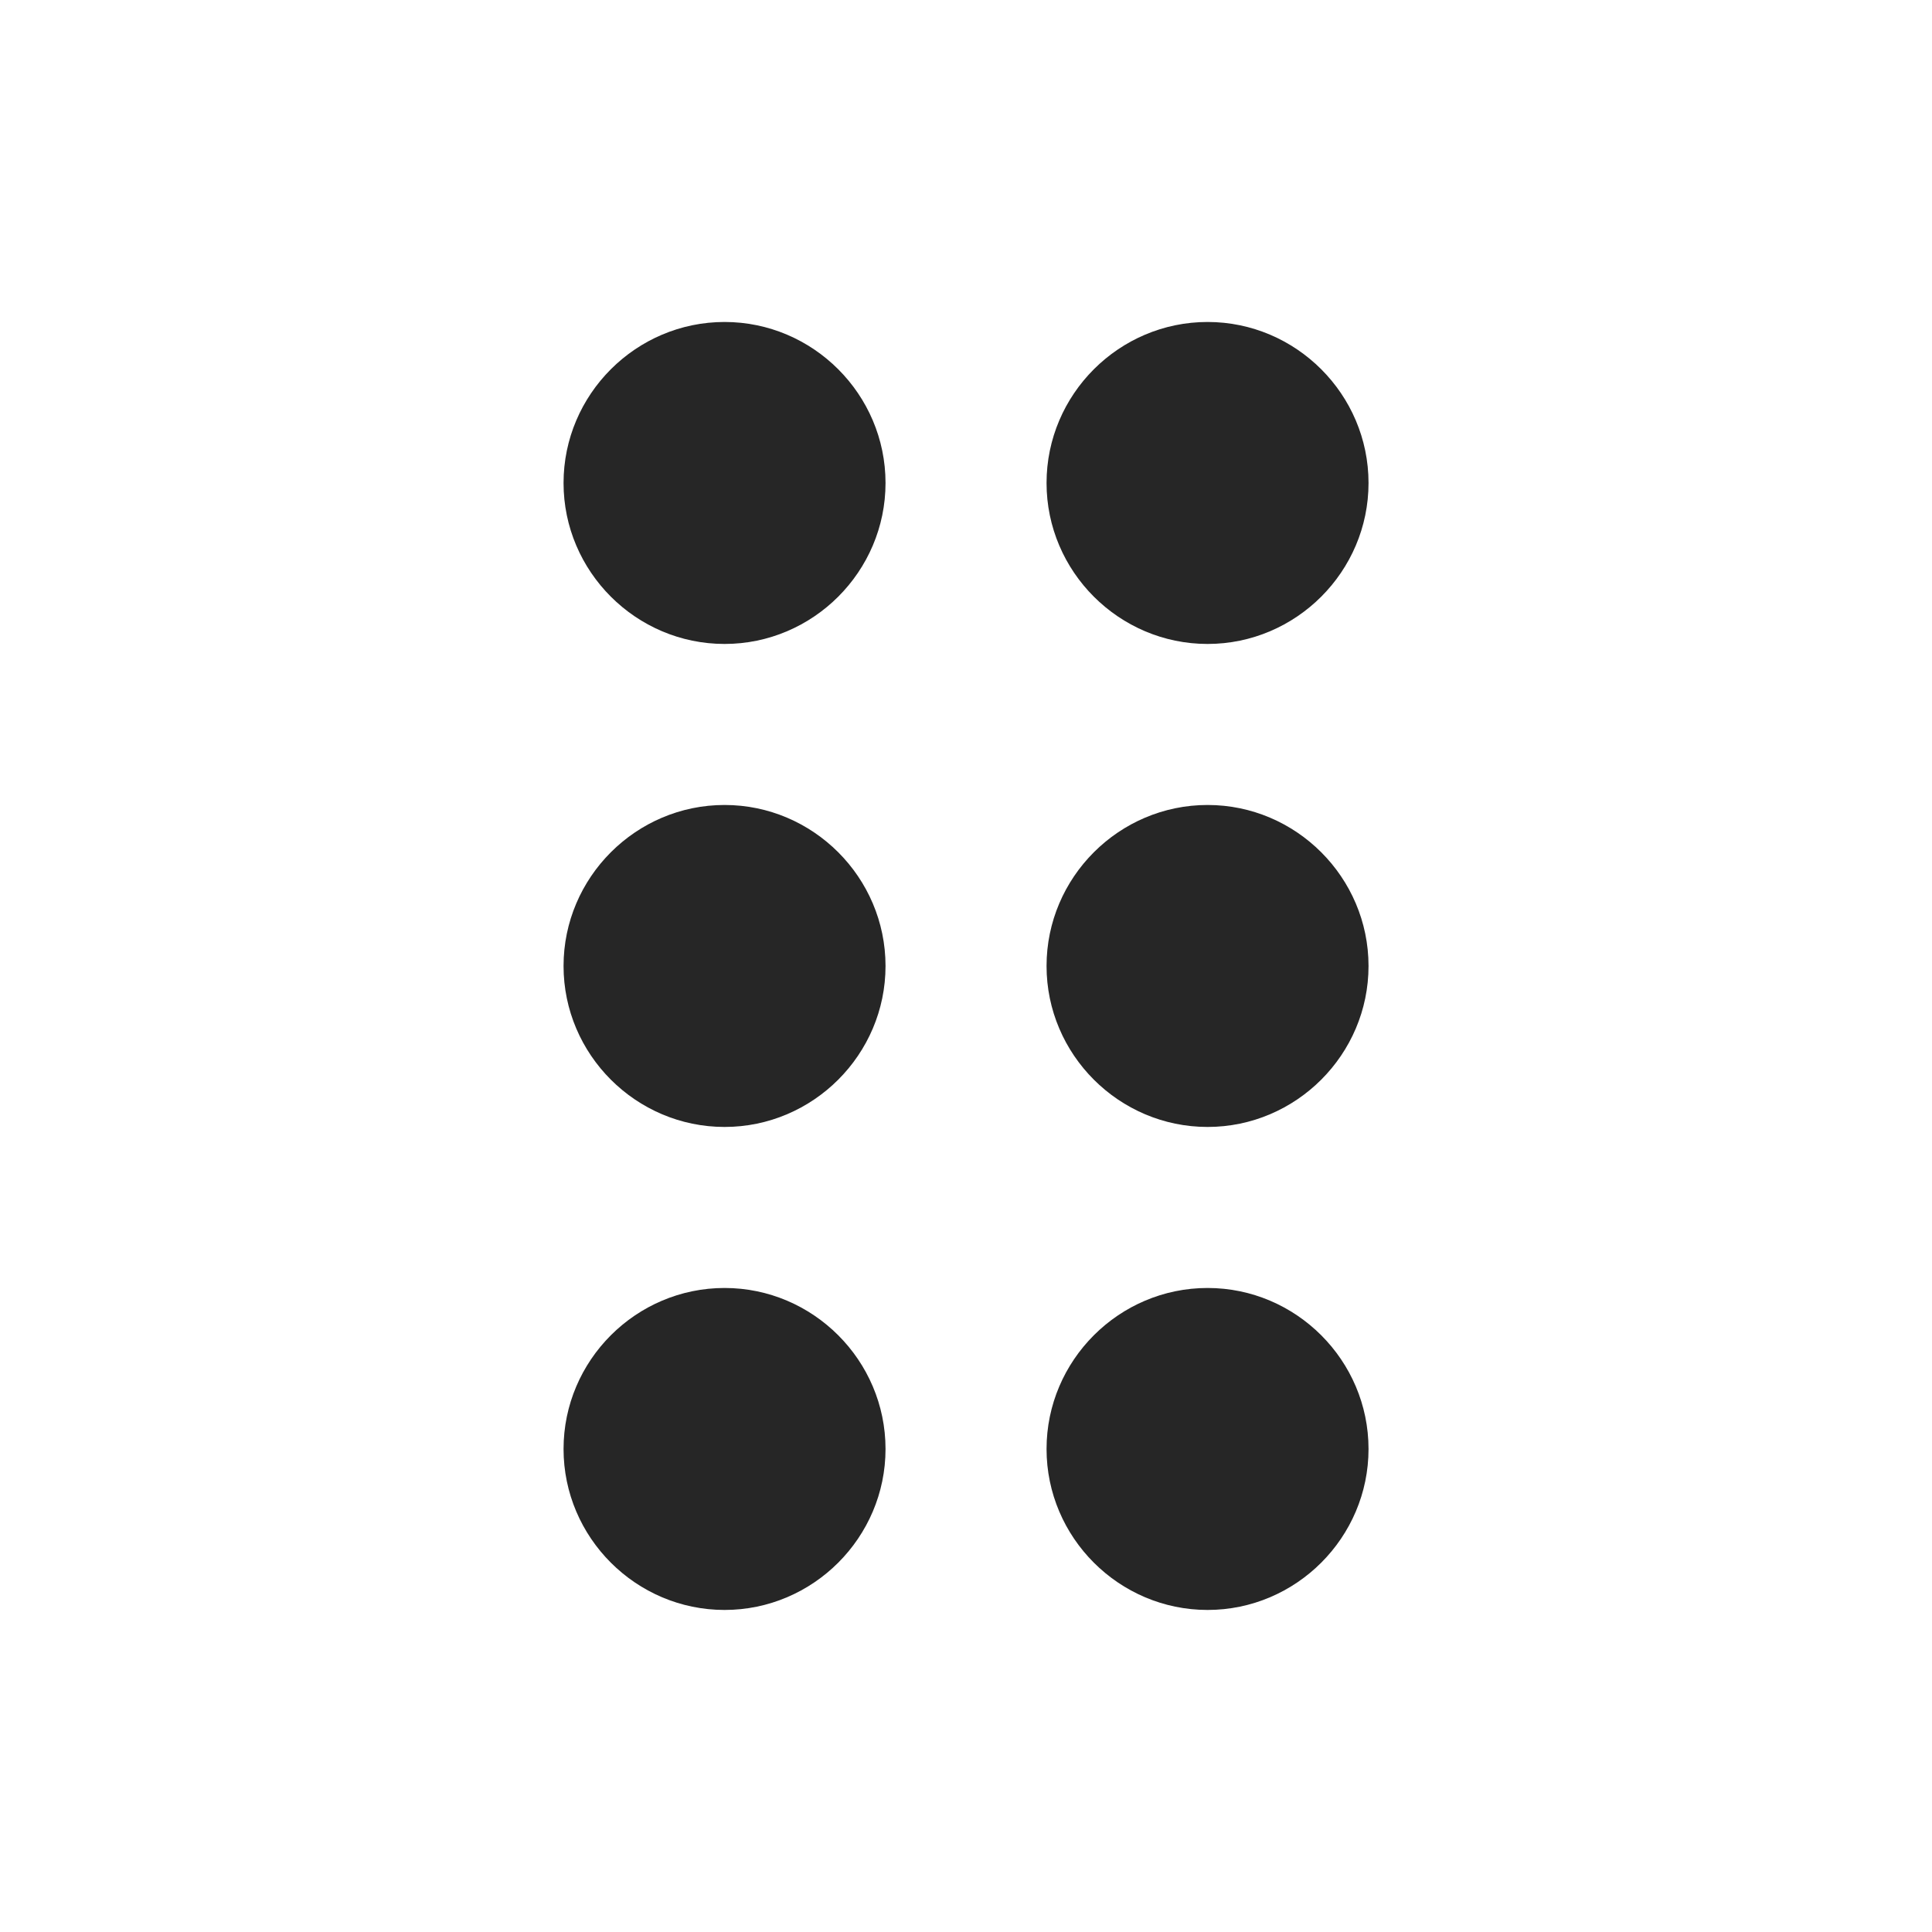 <svg width="26" height="26" viewBox="0 0 26 26" fill="none" xmlns="http://www.w3.org/2000/svg">
<g id="icon/action/drag_indicator_24px">
<path id="icon/action/drag_indicator_24px_2" fill-rule="evenodd" clip-rule="evenodd" d="M9.751 4.333C8.559 4.333 7.584 5.308 7.584 6.5C7.584 7.691 8.559 8.666 9.751 8.666C10.942 8.666 11.917 7.691 11.917 6.5C11.917 5.308 10.942 4.333 9.751 4.333ZM7.584 13C7.584 11.808 8.559 10.833 9.751 10.833C10.942 10.833 11.917 11.808 11.917 13C11.917 14.191 10.942 15.166 9.751 15.166C8.559 15.166 7.584 14.191 7.584 13ZM9.751 21.666C10.942 21.666 11.917 20.691 11.917 19.5C11.917 18.308 10.942 17.333 9.751 17.333C8.559 17.333 7.584 18.308 7.584 19.5C7.584 20.691 8.559 21.666 9.751 21.666ZM18.417 6.5C18.417 7.691 17.442 8.666 16.251 8.666C15.059 8.666 14.084 7.691 14.084 6.5C14.084 5.308 15.059 4.333 16.251 4.333C17.442 4.333 18.417 5.308 18.417 6.5ZM16.251 10.833C15.059 10.833 14.084 11.808 14.084 13C14.084 14.191 15.059 15.166 16.251 15.166C17.442 15.166 18.417 14.191 18.417 13C18.417 11.808 17.442 10.833 16.251 10.833ZM14.084 19.5C14.084 18.308 15.059 17.333 16.251 17.333C17.442 17.333 18.417 18.308 18.417 19.5C18.417 20.691 17.442 21.666 16.251 21.666C15.059 21.666 14.084 20.691 14.084 19.5Z" fill="#262626"/>
</g>
</svg>
